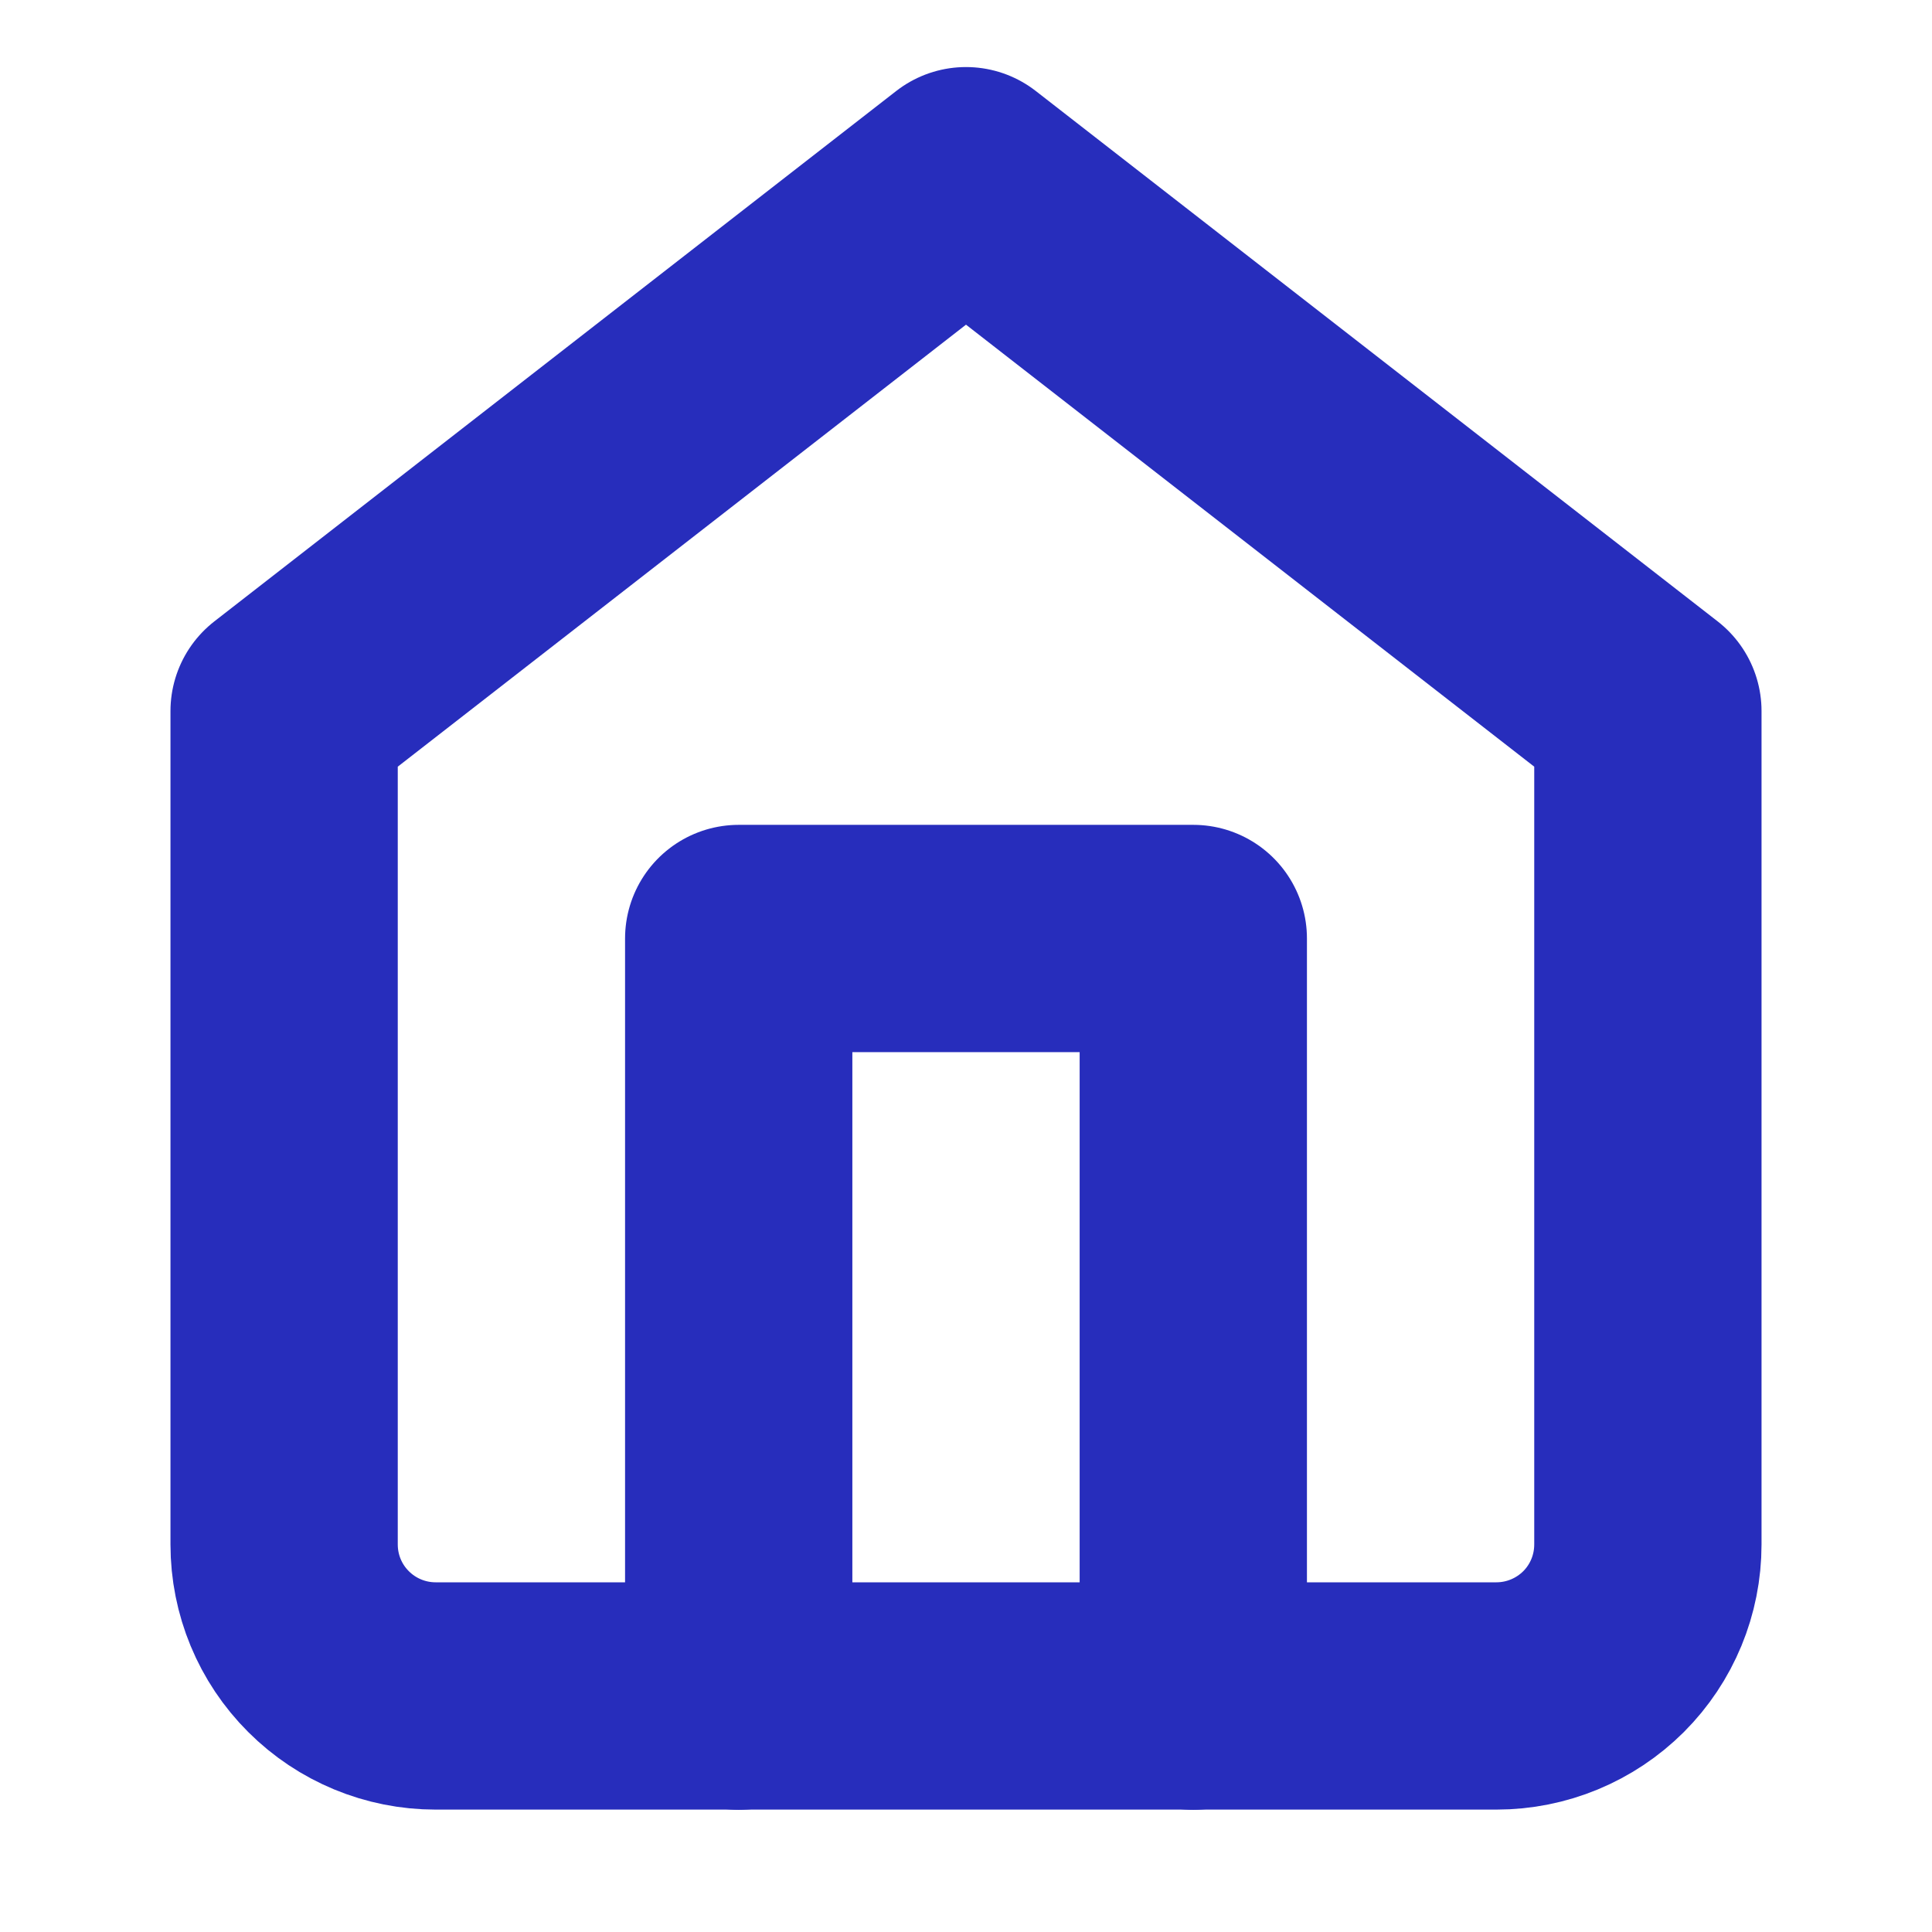 <svg width="17" height="17" viewBox="0 0 17 17" fill="none" xmlns="http://www.w3.org/2000/svg">
<g clip-path="url(#clip0_679_6167)">
<path d="M2.5 6.257L8.5 1.59L14.5 6.257V13.59C14.5 13.944 14.36 14.283 14.11 14.533C13.859 14.783 13.52 14.923 13.167 14.923H3.833C3.48 14.923 3.141 14.783 2.891 14.533C2.64 14.283 2.5 13.944 2.5 13.59V6.257Z" stroke="#272DBC" stroke-width="2" stroke-linecap="round" stroke-linejoin="round"/>
<path d="M6.5 14.925V8.258H10.5V14.925" stroke="#272DBC" stroke-width="2" stroke-linecap="round" stroke-linejoin="round"/>
</g>
<defs>
<clipPath id="clip0_679_6167">
<rect width="16" height="16" fill="white" transform="translate(0.5 0.258)"/>
</clipPath>
</defs>
</svg>

